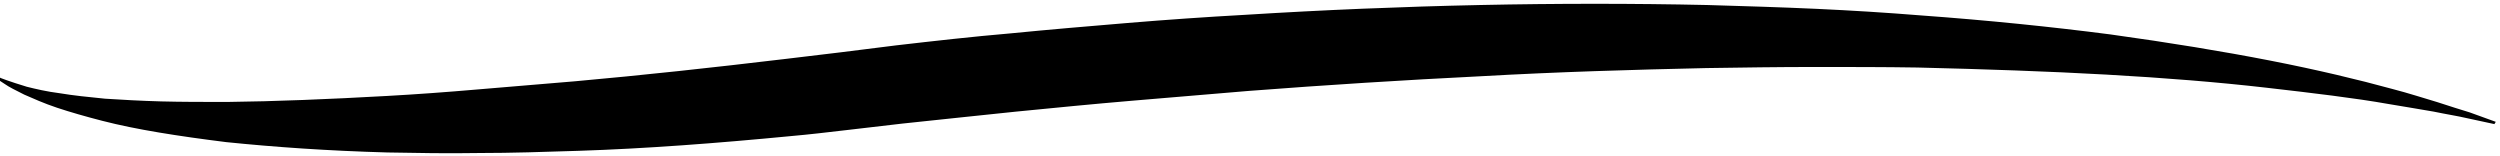 <svg width="960" height="60" xmlns="http://www.w3.org/2000/svg">
 <g>
  <title>background</title>
  <rect fill="none" id="canvas_background" height="62" width="962" y="-1" x="-1"/>
 </g>
 <g>
  <title>Layer 1</title>
  <g stroke="null" fill="currentColor" id="swish-bottom">
   <path stroke="null" id="svg_1" d="m958,47.174c0,0 -3.764,-0.836 -10.664,-2.3c-3.555,-0.836 -7.737,-1.464 -12.755,-2.509c-5.018,-0.836 -10.873,-1.882 -17.355,-2.927c-12.964,-2.3 -28.856,-4.182 -47.047,-6.273c-18.192,-2.091 -38.892,-3.764 -61.266,-5.018c-22.374,-1.255 -46.838,-2.091 -72.557,-2.718c-12.964,-0.209 -26.137,-0.209 -39.729,-0.209c-13.591,0 -27.392,0.209 -41.401,0.418c-28.019,0.627 -57.084,1.464 -86.567,3.136c-29.483,1.464 -59.384,3.346 -89.285,5.646c-15.055,1.255 -29.901,2.509 -44.747,3.764c-14.846,1.255 -29.692,2.718 -44.538,4.182c-7.318,0.836 -14.637,1.464 -21.955,2.3c-7.318,0.836 -14.428,1.464 -21.746,2.3c-7.318,0.836 -14.428,1.673 -21.537,2.509c-7.109,0.836 -14.219,1.673 -21.328,2.3c-28.228,2.718 -55.62,4.809 -81.549,5.646c-12.964,0.418 -25.719,0.836 -37.847,0.836c-12.337,0.209 -24.046,0 -35.338,-0.209c-22.792,-0.627 -43.493,-2.091 -61.893,-3.973c-18.401,-2.3 -34.501,-4.809 -47.465,-8.155c-6.482,-1.673 -12.337,-3.346 -17.355,-5.018c-5.018,-1.673 -9.2,-3.555 -12.546,-5.018c-3.346,-1.673 -5.855,-2.927 -7.318,-3.973c-1.673,-1.045 -2.509,-1.673 -2.509,-1.673s0.836,0.418 2.718,1.045c1.673,0.627 4.391,1.464 7.737,2.509c3.346,0.836 7.737,1.882 12.755,2.509c5.018,0.836 10.873,1.464 17.355,2.091c6.482,0.418 13.801,0.836 21.537,1.045c7.946,0.209 16.31,0.209 25.51,0.209c18.192,-0.209 38.892,-1.045 61.266,-2.3c11.291,-0.627 22.792,-1.464 34.92,-2.509c12.128,-1.045 24.674,-2.091 37.429,-3.136c25.719,-2.3 52.693,-5.227 80.712,-8.573c14.01,-1.673 28.228,-3.346 42.656,-5.227c14.428,-1.673 29.274,-3.346 43.911,-4.6c14.846,-1.464 29.692,-2.718 44.747,-3.973c15.055,-1.255 30.11,-2.3 45.165,-3.136c30.11,-1.882 60.43,-3.136 90.122,-3.764c29.692,-0.627 58.966,-0.627 87.403,0c14.219,0.418 28.019,0.836 41.82,1.464c13.591,0.627 26.974,1.464 39.938,2.509c25.928,1.882 50.393,4.391 72.975,7.318c22.583,3.136 43.074,6.482 61.266,10.037c18.192,3.555 33.874,7.318 46.838,10.873c6.482,1.673 12.128,3.555 17.146,5.018c5.018,1.673 9.2,2.927 12.546,3.973c6.273,2.3 9.828,3.555 9.828,3.555z"/>
  </g>
  <!-- <line id="svg_2" y2="182.3" x2="310.2" y1="182.3" x1="454.1" stroke-miterlimit="10" stroke-width="2"/> -->
  <!-- <line id="svg_3" y2="182.3" x2="25.9" y1="182.3" x1="169.8" stroke-miterlimit="10" stroke-width="2"/> -->
 </g>
</svg>